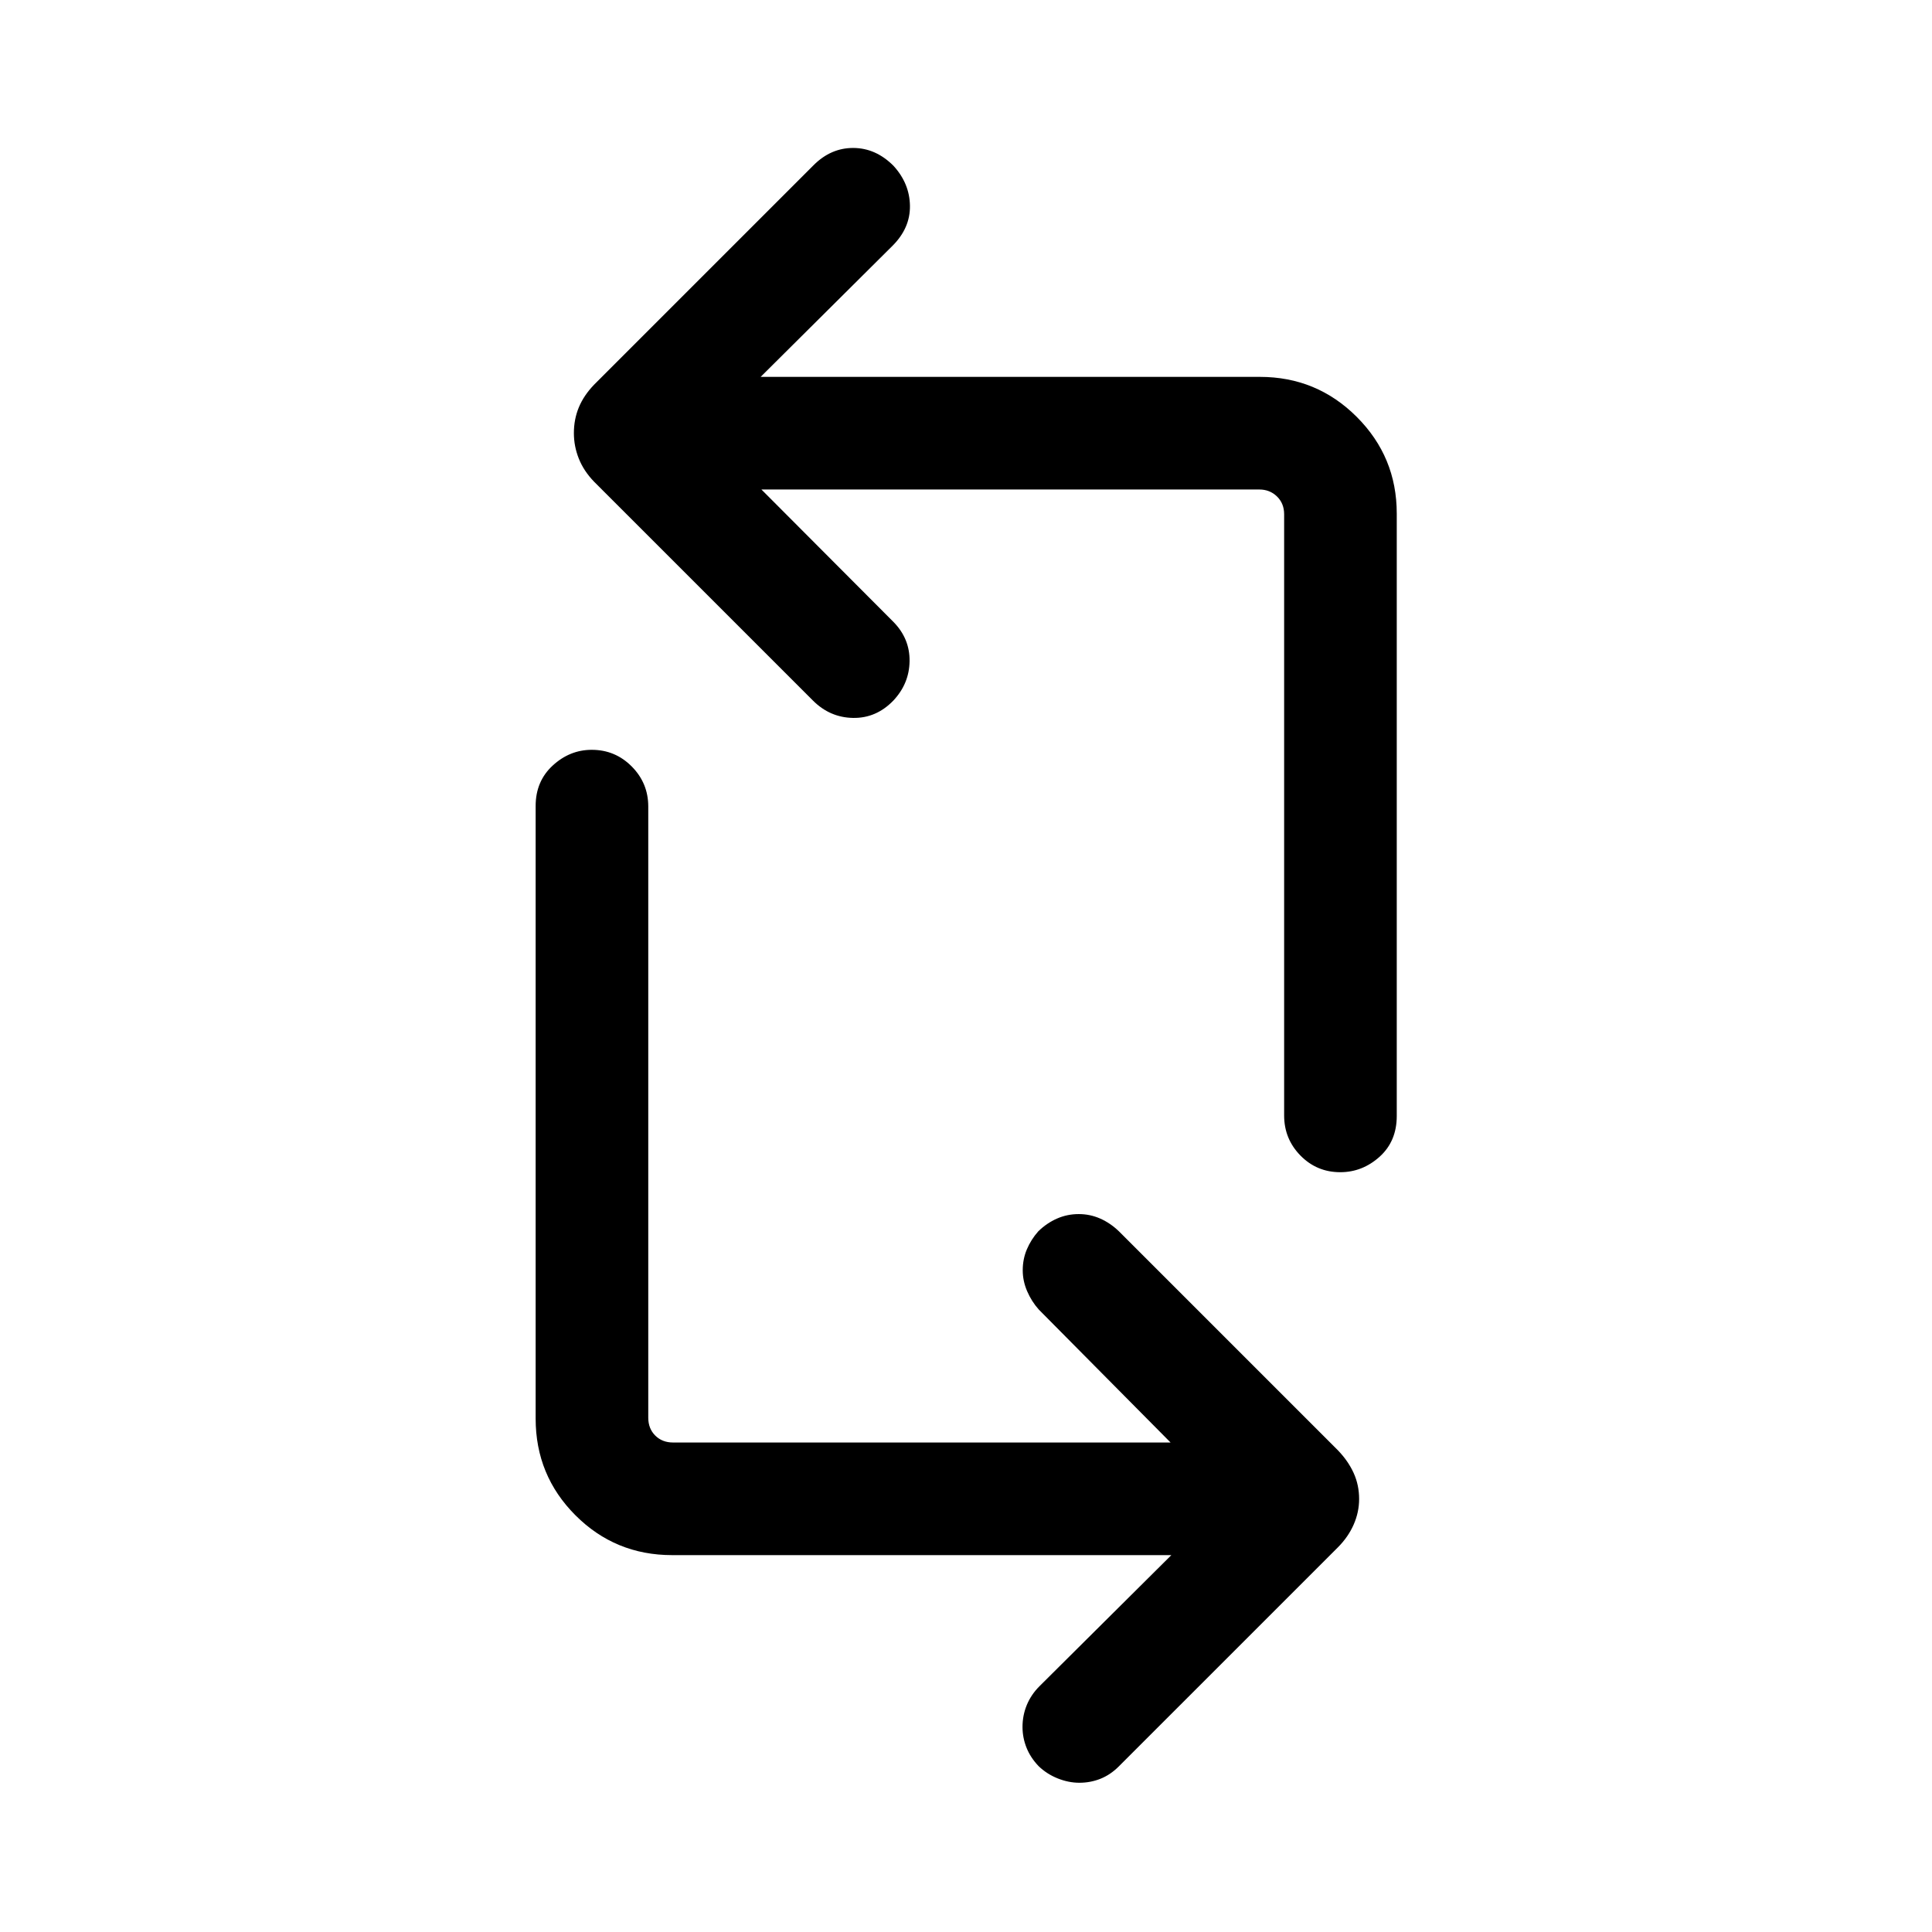 <svg xmlns="http://www.w3.org/2000/svg" height="24" viewBox="0 -960 960 960" width="24"><path d="M582.04-187.27H333.96q-28.24 0-48.02-19.79-19.78-19.79-19.78-48.05v-304.43q0-12.26 8.48-20.07 8.48-7.81 19.4-7.81 11.65 0 19.86 8.27 8.22 8.27 8.22 19.92v303.69q0 5.39 3.46 8.85t8.84 3.46h247.23l-65.46-66.04q-3.62-4.05-5.81-9.14-2.19-5.1-2.19-10.38 0-5.59 2.08-10.48 2.08-4.88 5.69-8.94 4.19-4.06 9.26-6.29 5.07-2.23 10.81-2.23 5.61 0 10.66 2.23t9.35 6.38l108.77 108.77q5.11 5.32 7.82 11.29 2.71 5.97 2.71 12.9 0 6.55-2.71 12.72-2.71 6.17-7.82 11.29L555.92-82.27q-4.15 4.15-9.11 6.13-4.96 1.98-10.5 1.98-5.29 0-10.67-2.13-5.39-2.13-9.54-6.1-4.06-4.23-6.04-9.21-1.98-4.97-1.98-10.3 0-5.72 2.13-10.89 2.14-5.17 6.29-9.33l65.54-65.15Zm112-517.58v299.37q0 12.59-8.54 20.27-8.54 7.67-19.54 7.67-11.65 0-19.77-8.27-8.11-8.27-8.11-19.92v-298.73q0-5.39-3.56-8.85t-8.75-3.46H378.35L444-650.92q8.12 8.31 7.96 19.46-.15 11.15-8.07 19.58-8.5 8.8-20 8.61-11.5-.19-19.93-8.61L295.19-720.65q-5.11-5.29-7.57-11.44-2.46-6.16-2.46-12.7 0-6.86 2.46-12.8t7.58-11.26l109.07-109.07q8.62-8.62 19.77-8.56 11.15.06 19.94 8.87 8.02 8.8 8.17 19.86.16 11.06-8.65 19.87l-65.54 65.15h248.08q28.24 0 48.12 19.88t19.88 48Z"/></svg>